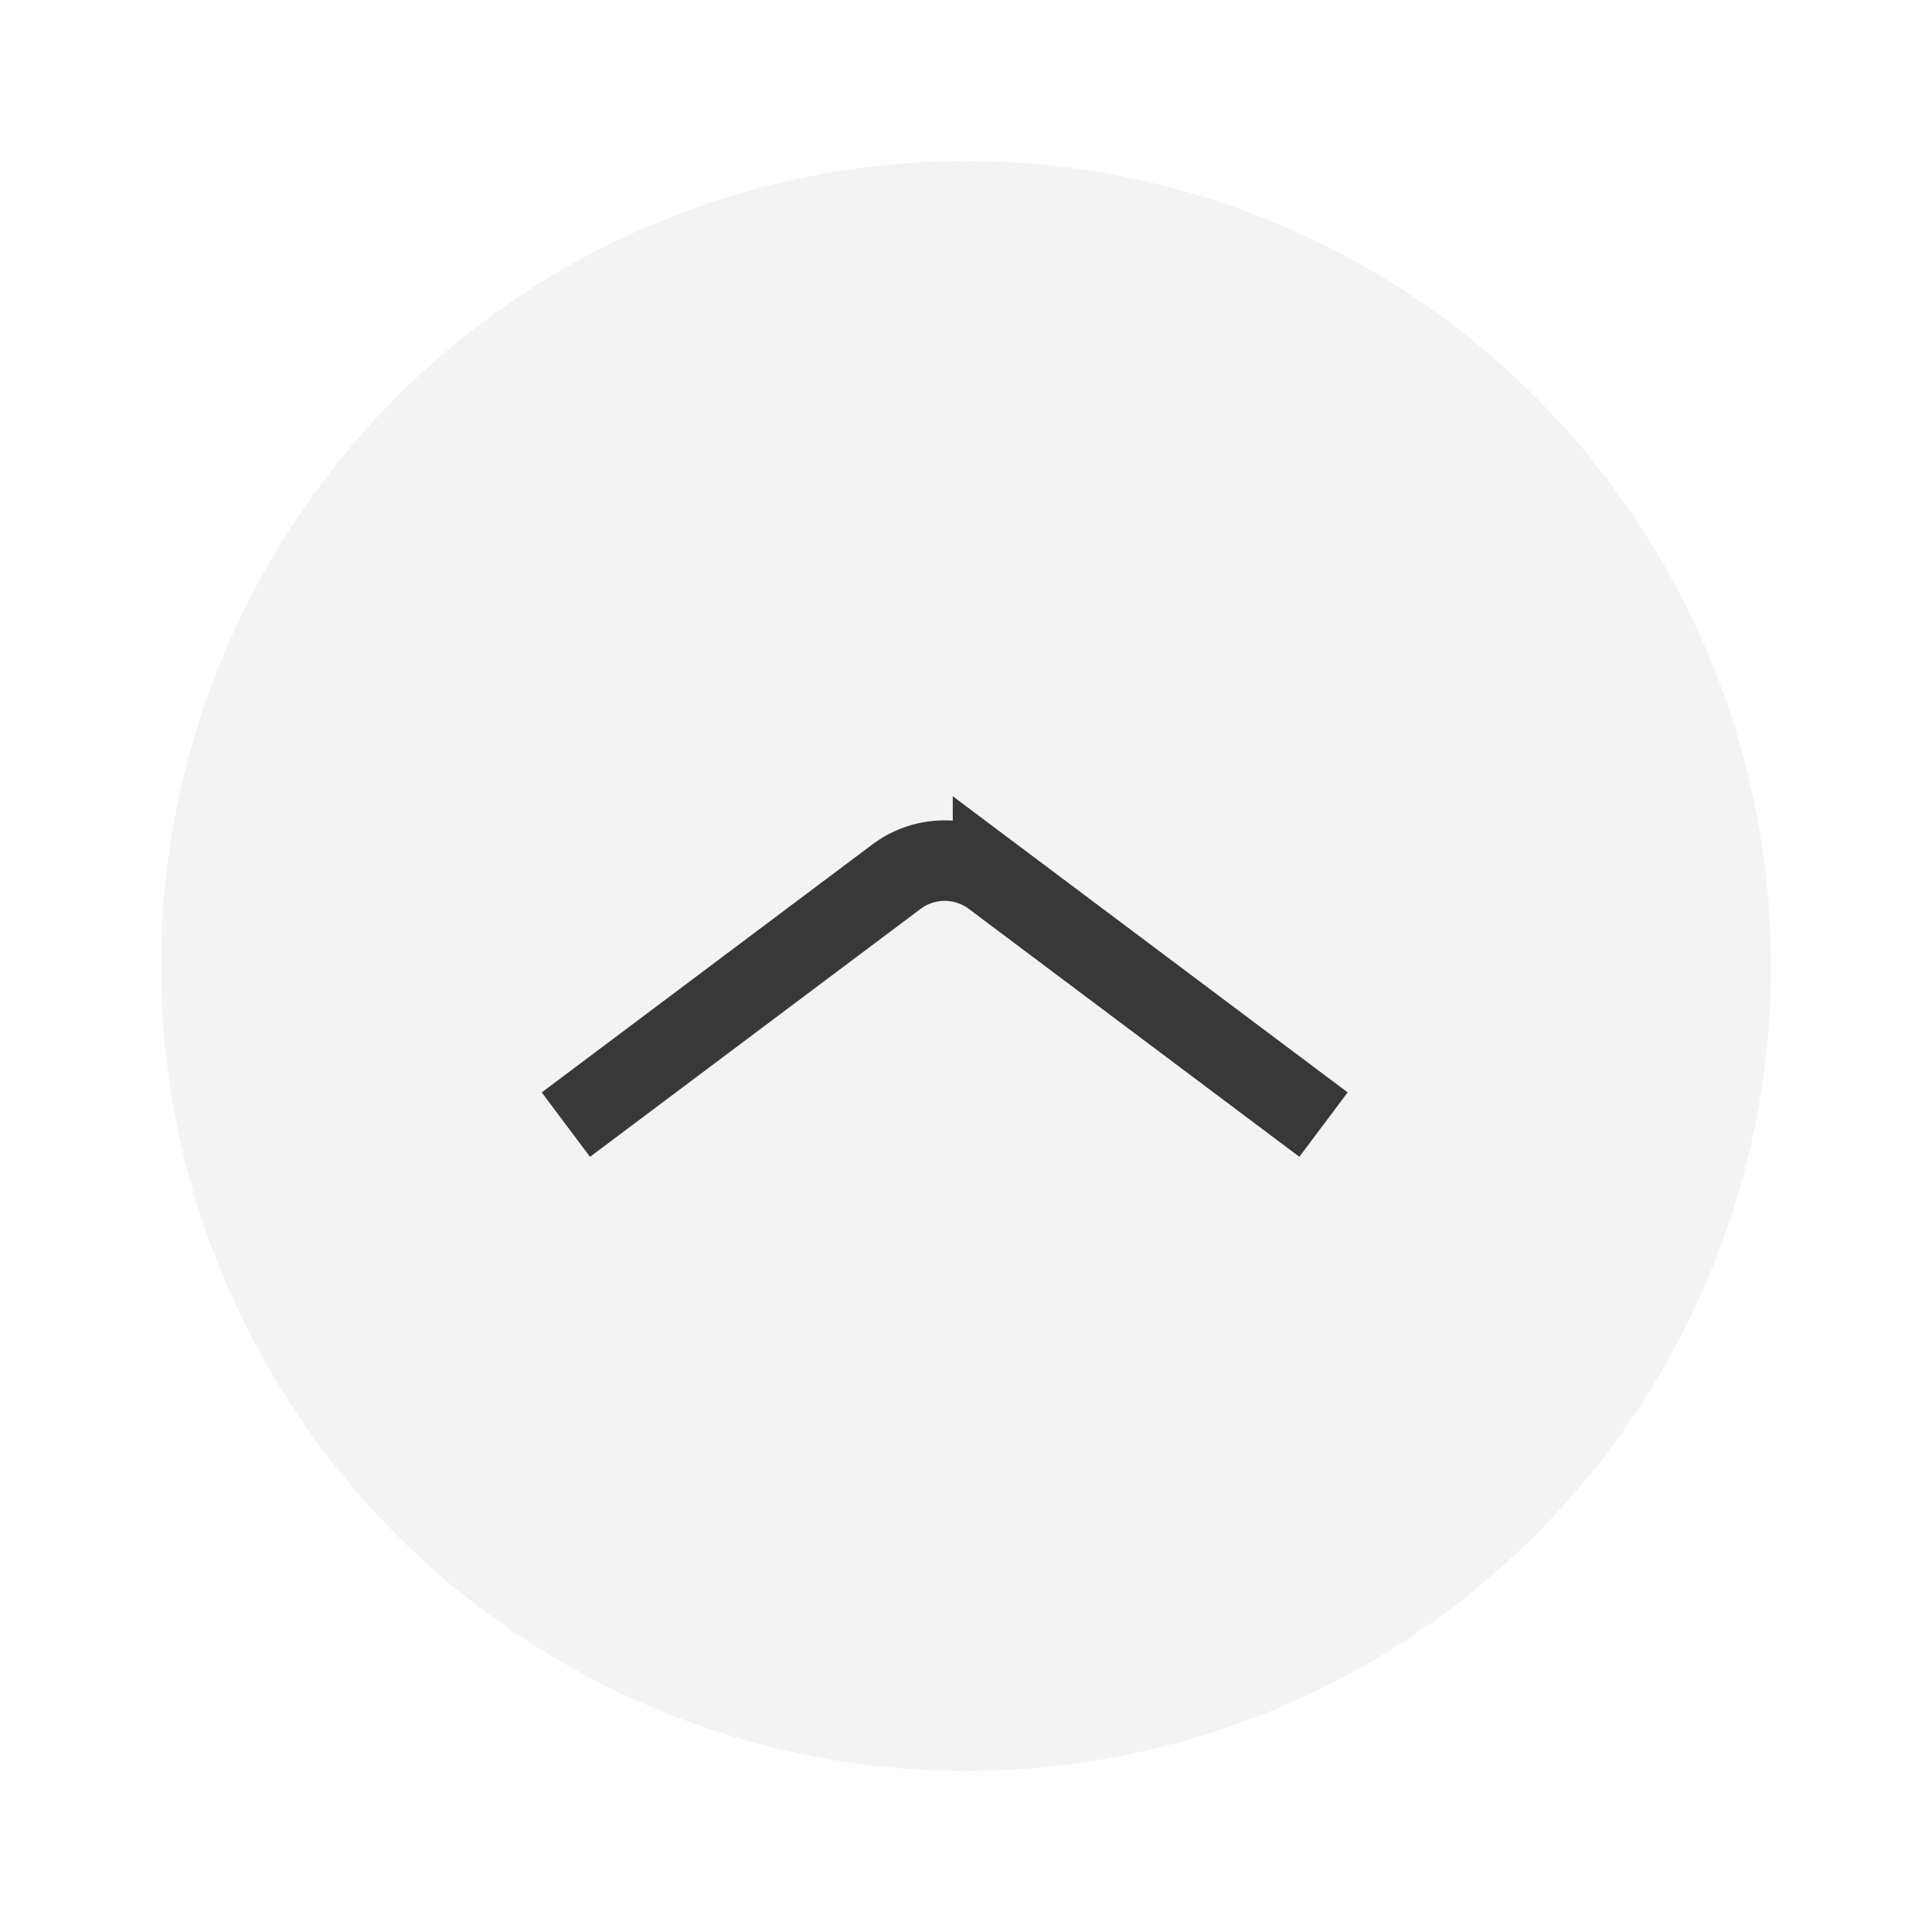 <svg width="48" height="48" fill="none" xmlns="http://www.w3.org/2000/svg"><g filter="url(#filter0_d)"><circle cx="24" cy="20" r="20" fill="#F3F3F4"/><path d="M32.882 23.94l-8.211-6.158a2 2 0 00-2.4 0l-8.212 6.159" stroke="#383838" stroke-width="2"/></g><defs><filter id="filter0_d" x="0" y="0" width="48" height="48" filterUnits="userSpaceOnUse" color-interpolation-filters="sRGB"><feFlood flood-opacity="0" result="BackgroundImageFix"/><feColorMatrix in="SourceAlpha" values="0 0 0 0 0 0 0 0 0 0 0 0 0 0 0 0 0 0 127 0"/><feOffset dy="4"/><feGaussianBlur stdDeviation="2"/><feColorMatrix values="0 0 0 0 0 0 0 0 0 0 0 0 0 0 0 0 0 0 0.25 0"/><feBlend in2="BackgroundImageFix" result="effect1_dropShadow"/><feBlend in="SourceGraphic" in2="effect1_dropShadow" result="shape"/></filter></defs></svg>